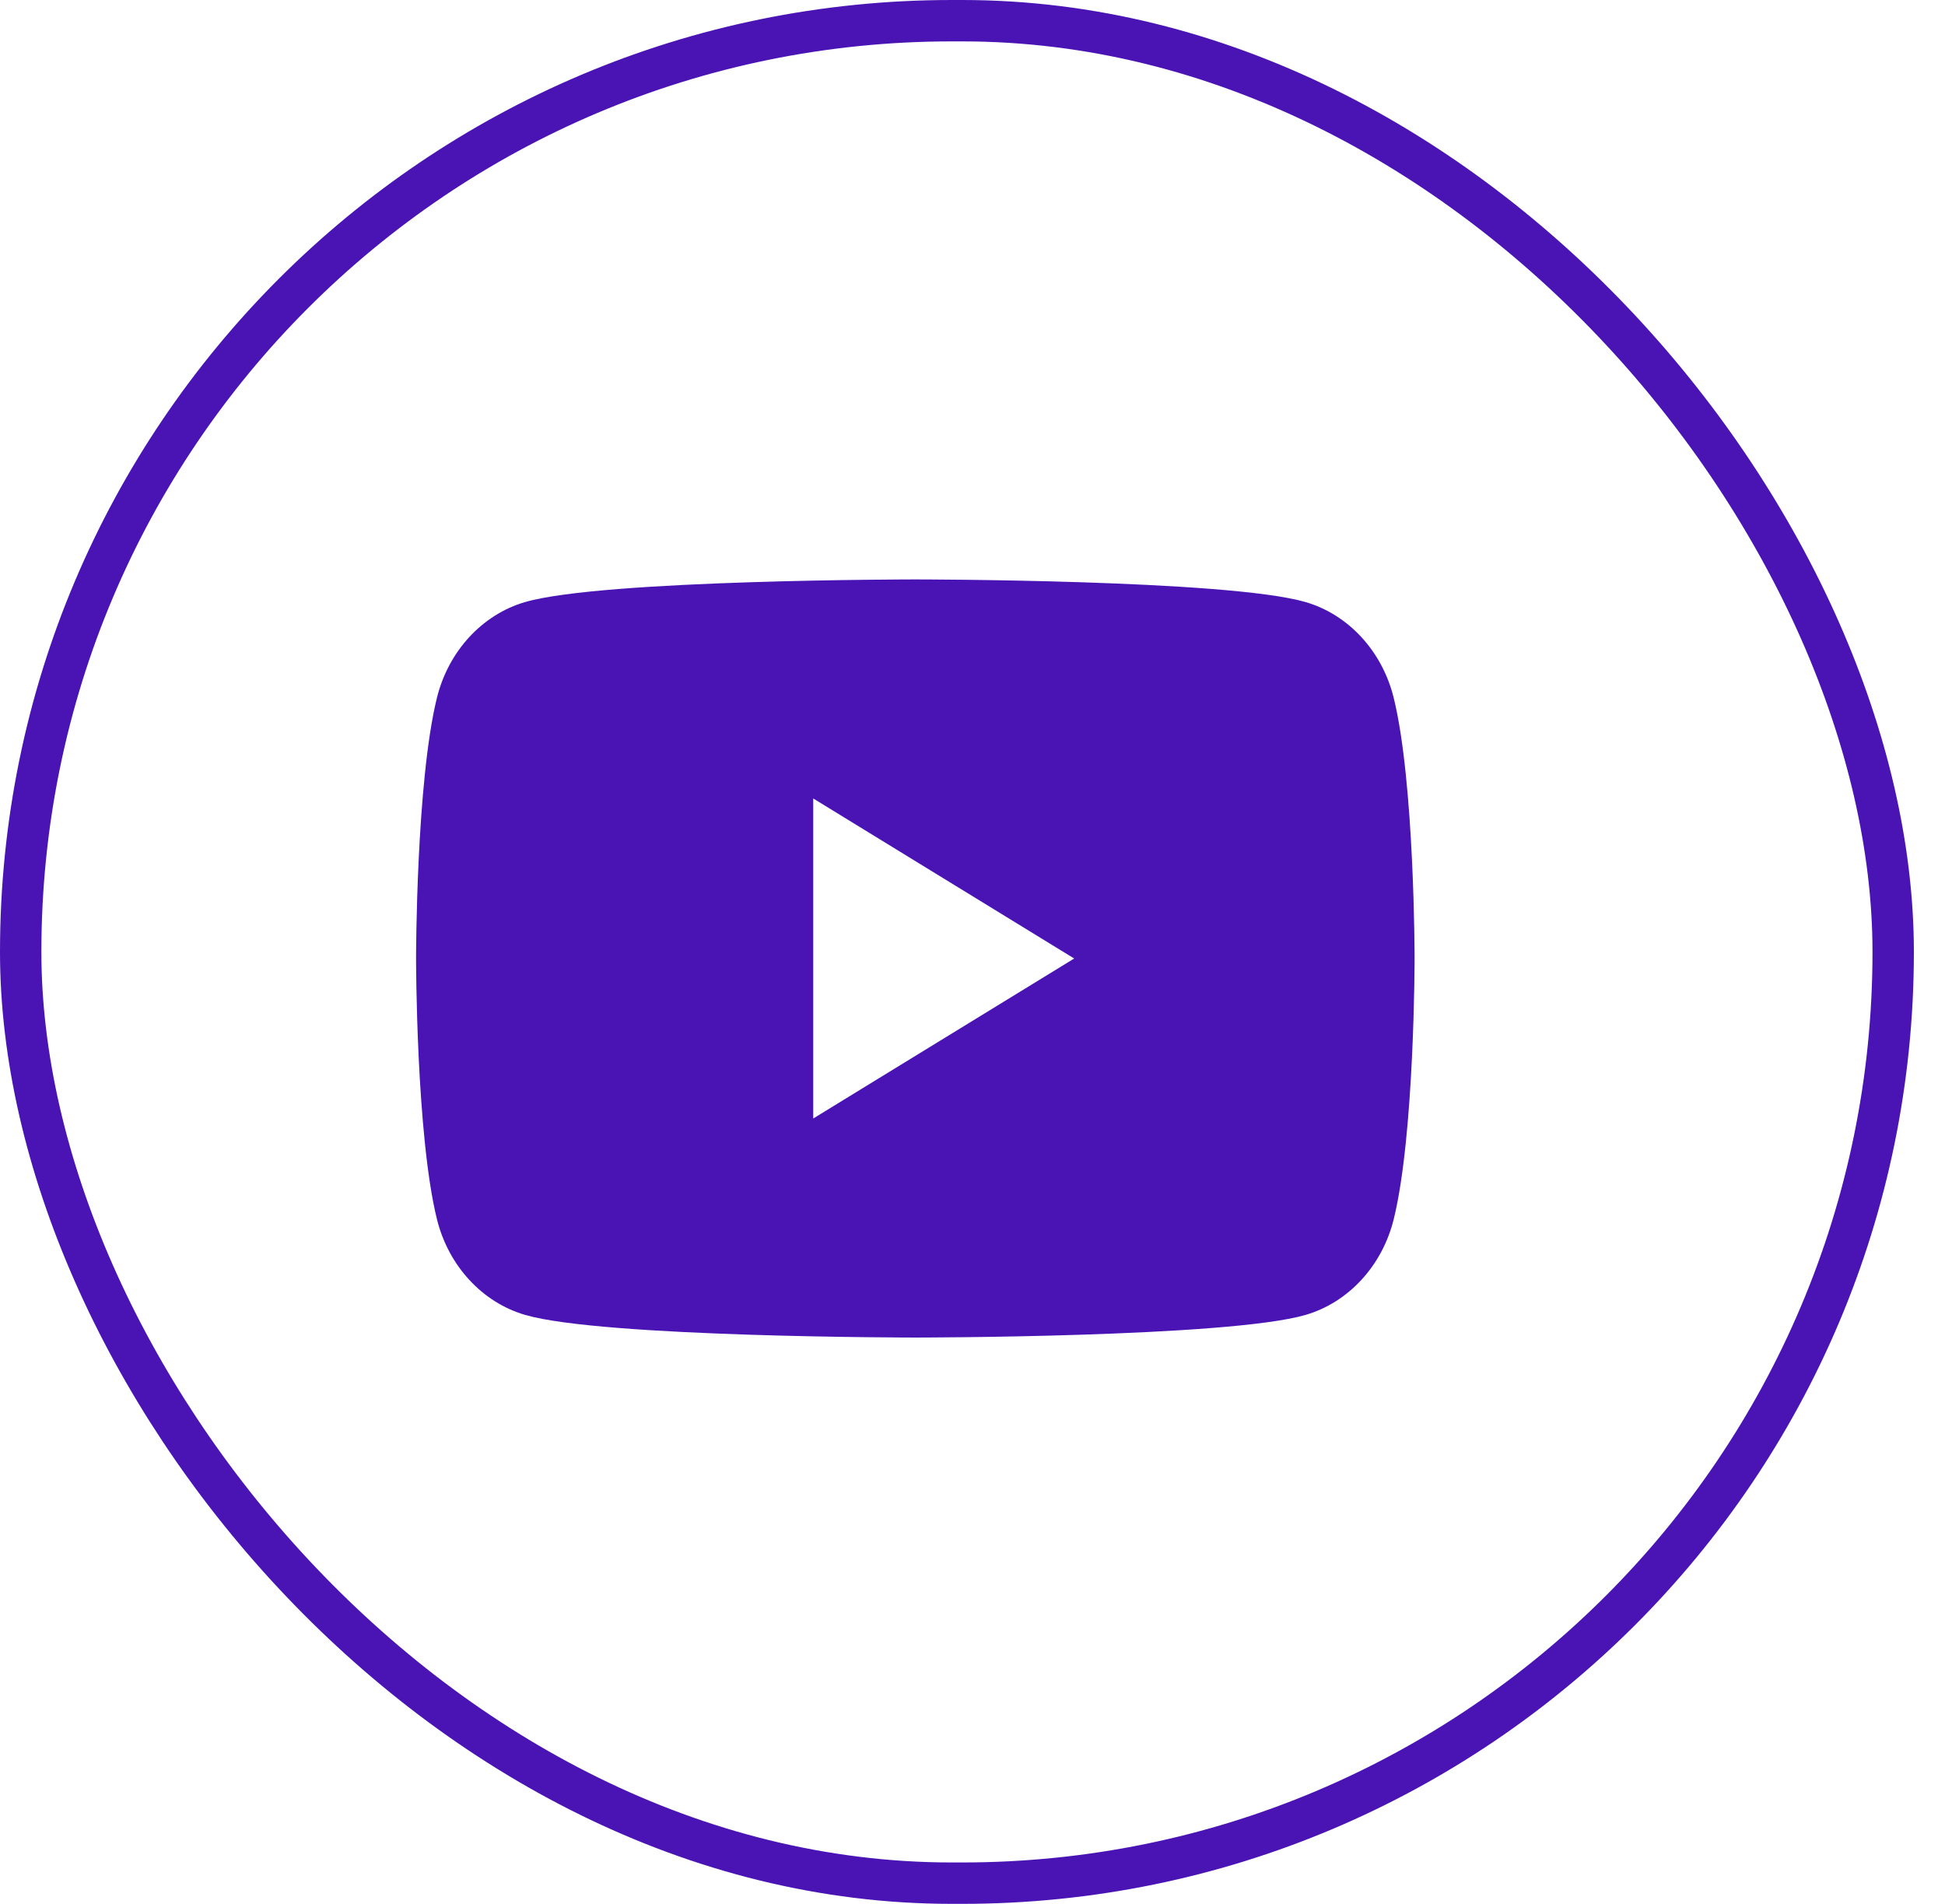 <svg width="47" height="46" viewBox="0 0 47 46" fill="none" xmlns="http://www.w3.org/2000/svg">
<path d="M33.678 16.86C33.401 15.734 32.584 14.847 31.545 14.546C29.664 14 22.118 14 22.118 14C22.118 14 14.573 14 12.691 14.546C11.653 14.847 10.836 15.733 10.558 16.86C10.054 18.901 10.054 23.159 10.054 23.159C10.054 23.159 10.054 27.416 10.558 29.457C10.836 30.583 11.653 31.47 12.692 31.771C14.573 32.317 22.118 32.317 22.118 32.317C22.118 32.317 29.664 32.317 31.546 31.771C32.584 31.47 33.401 30.584 33.679 29.457C34.183 27.416 34.183 23.159 34.183 23.159C34.183 23.159 34.183 18.901 33.678 16.86ZM19.651 27.025V19.292L25.957 23.159L19.651 27.025Z" fill="#4A14B5"/>
<rect x="0.5" y="0.5" width="45.248" height="45" rx="22.5" stroke="#4A14B5"/>
</svg>
